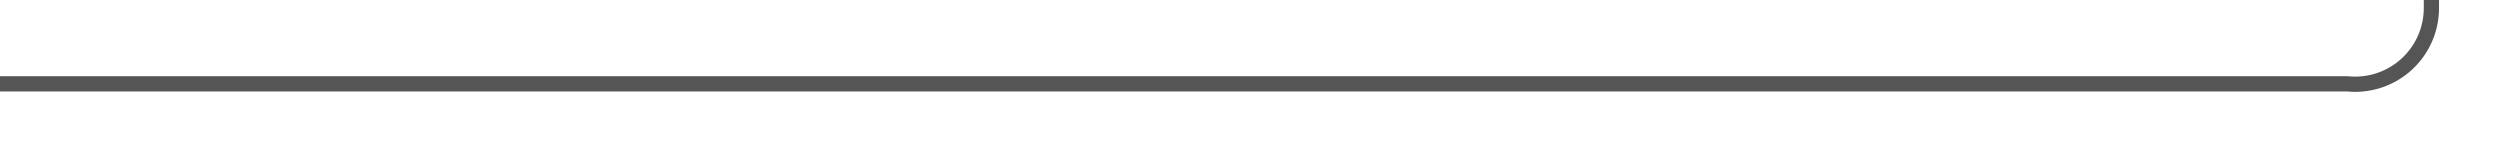 ﻿<?xml version="1.0" encoding="utf-8"?>
<svg version="1.1" xmlns:xlink="http://www.w3.org/1999/xlink" width="164px" height="10px" preserveAspectRatio="xMinYMid meet" viewBox="492 1908  164 8" xmlns="http://www.w3.org/2000/svg">
  <path d="M 492 1912.5  L 646 1912.5  A 5 5 0 0 0 651.5 1907.5 L 651.5 1466  A 5 5 0 0 0 646.5 1461.5 L 483 1461.5  " stroke-width="1" stroke="#555555" fill="none" />
  <path d="M 488.054 1466.146  L 483.407 1461.5  L 488.054 1456.854  L 487.346 1456.146  L 482.346 1461.146  L 481.993 1461.5  L 482.346 1461.854  L 487.346 1466.854  L 488.054 1466.146  Z " fill-rule="nonzero" fill="#555555" stroke="none" />
</svg>